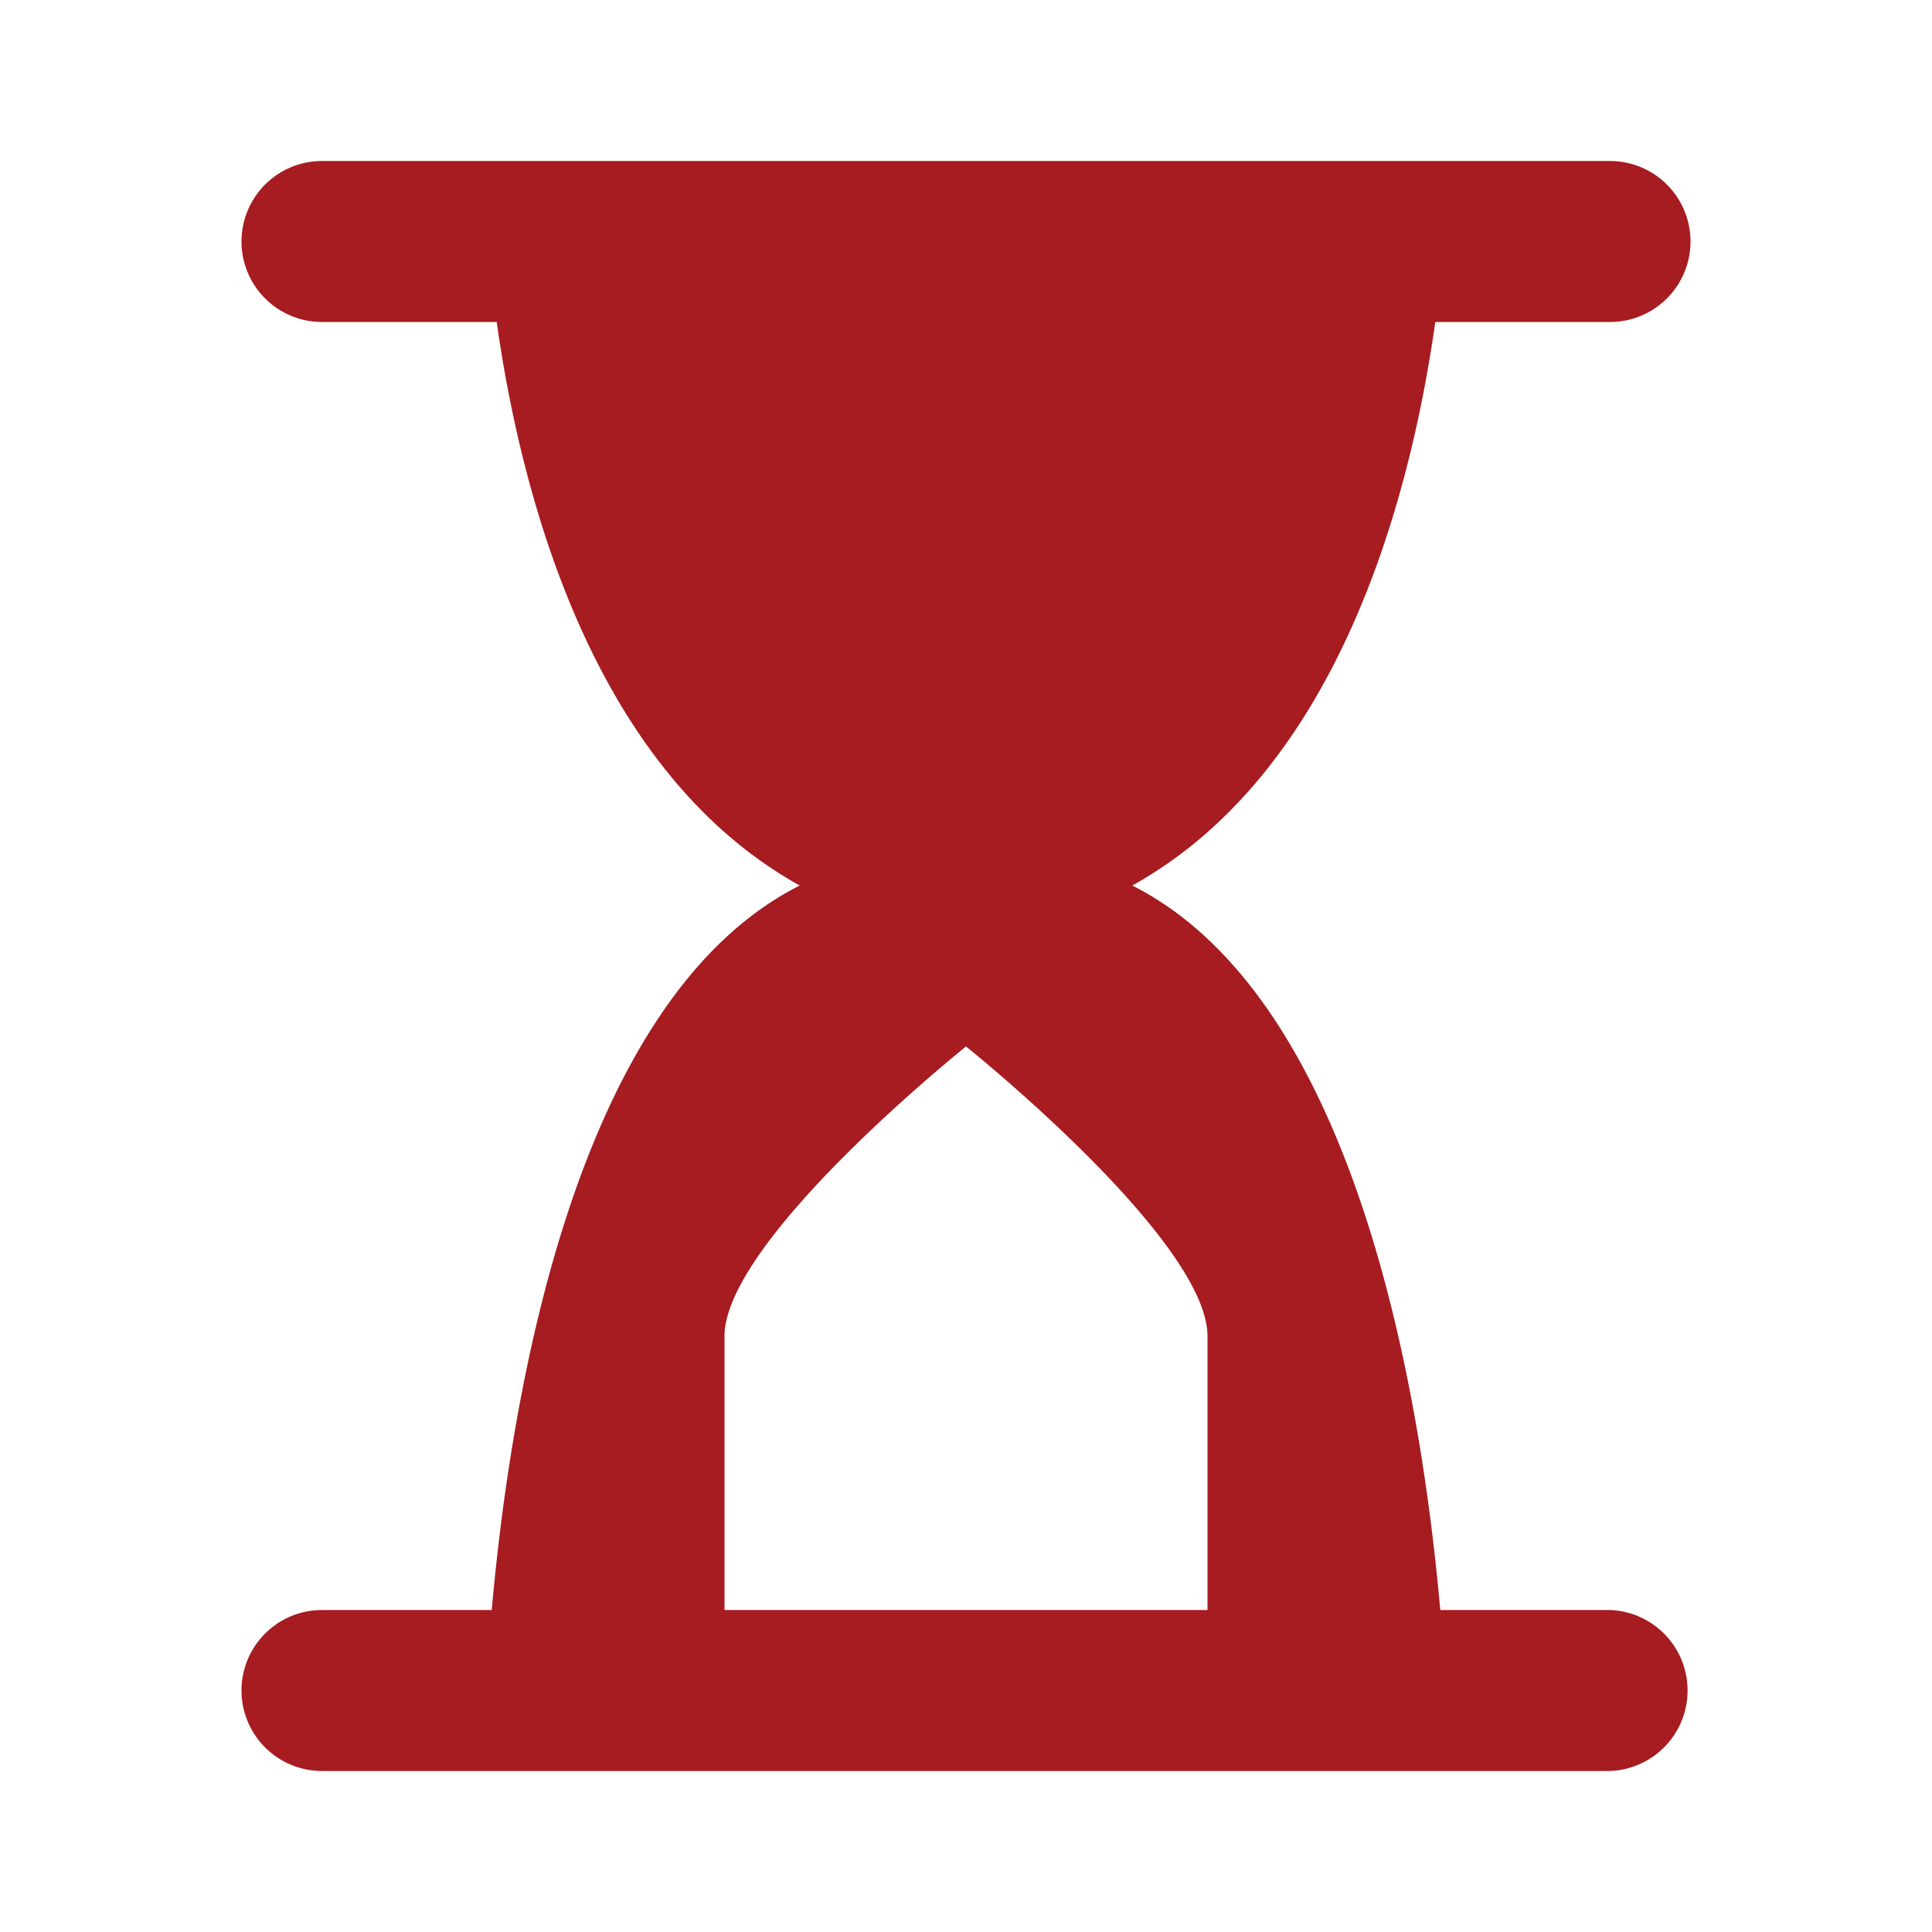 <svg width="35" height="35" fill="none" xmlns="http://www.w3.org/2000/svg"><path d="M8.908 29.167H5.833a1.458 1.458 0 000 2.916h23.334a1.459 1.459 0 000-2.916h-3.075c-.36-4.046-1.561-11.098-5.58-13.125 3.74-2.076 5.037-7.015 5.49-10.209h3.165a1.458 1.458 0 000-2.916H5.833a1.458 1.458 0 100 2.916h3.165c.453 3.194 1.75 8.133 5.49 10.209-4.019 2.027-5.22 9.08-5.58 13.125zm4.217-4.959c0-1.75 4.375-5.25 4.375-5.25s4.375 3.5 4.375 5.25v4.959h-8.75v-4.959z" fill="#A61C20"/></svg>